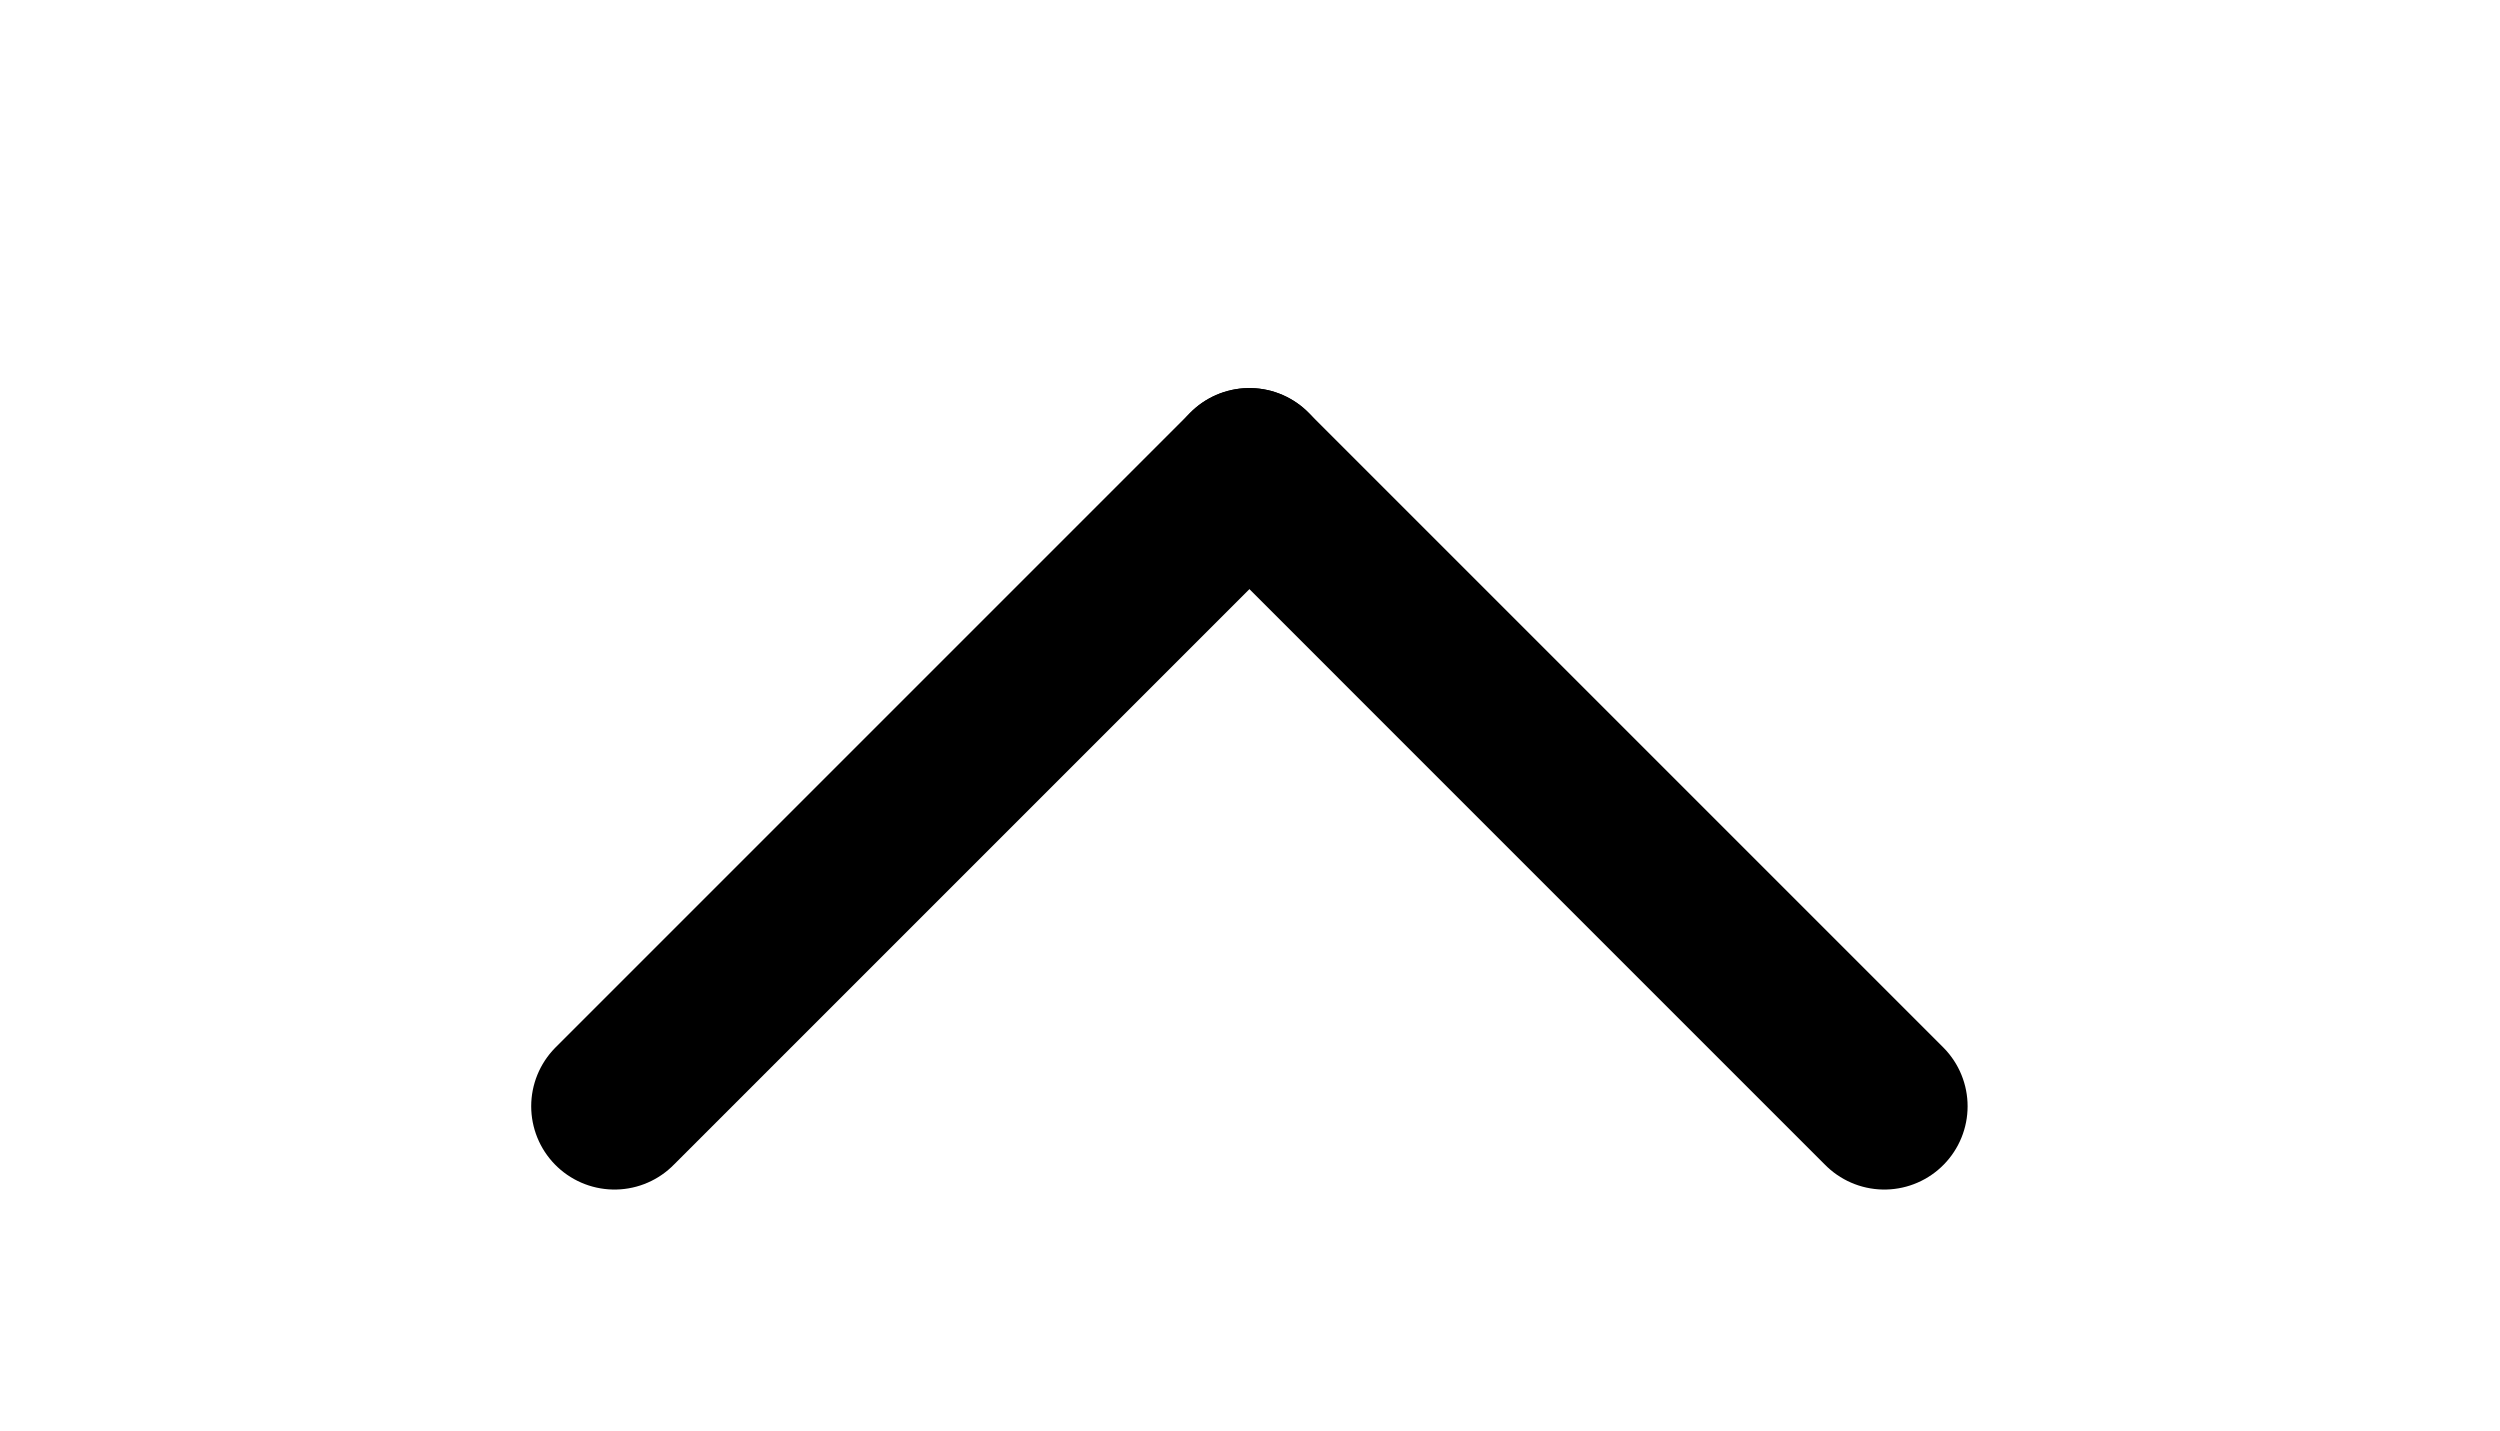 <?xml version="1.0" encoding="utf-8"?>
<svg width="19.538" height="11.183" viewBox="0.741 0 10.561 10.3" xmlns="http://www.w3.org/2000/svg">
  <defs>
    <style>.a{fill:none;stroke:#db4437;stroke-linecap:round;stroke-width:2px;}</style>
  </defs>
  <g transform="matrix(0.547, 0, 0, -0.547, 1.447, 7.963)" style="">
    <g transform="matrix(0, 1, -1, 0, 18.831, -2.121)">
      <line class="a" y1="8.355" x2="8.355" transform="translate(10.476 2.121) rotate(90)" style="fill: rgb(0, 0, 0); stroke: rgb(0, 0, 0); stroke-width: 2.192px;"/>
      <line class="a" x1="8.355" y1="8.355" transform="translate(10.476 10.476) rotate(90)" style="stroke: rgb(0, 0, 0); stroke-width: 2.192px;"/>
    </g>
  </g>
</svg>